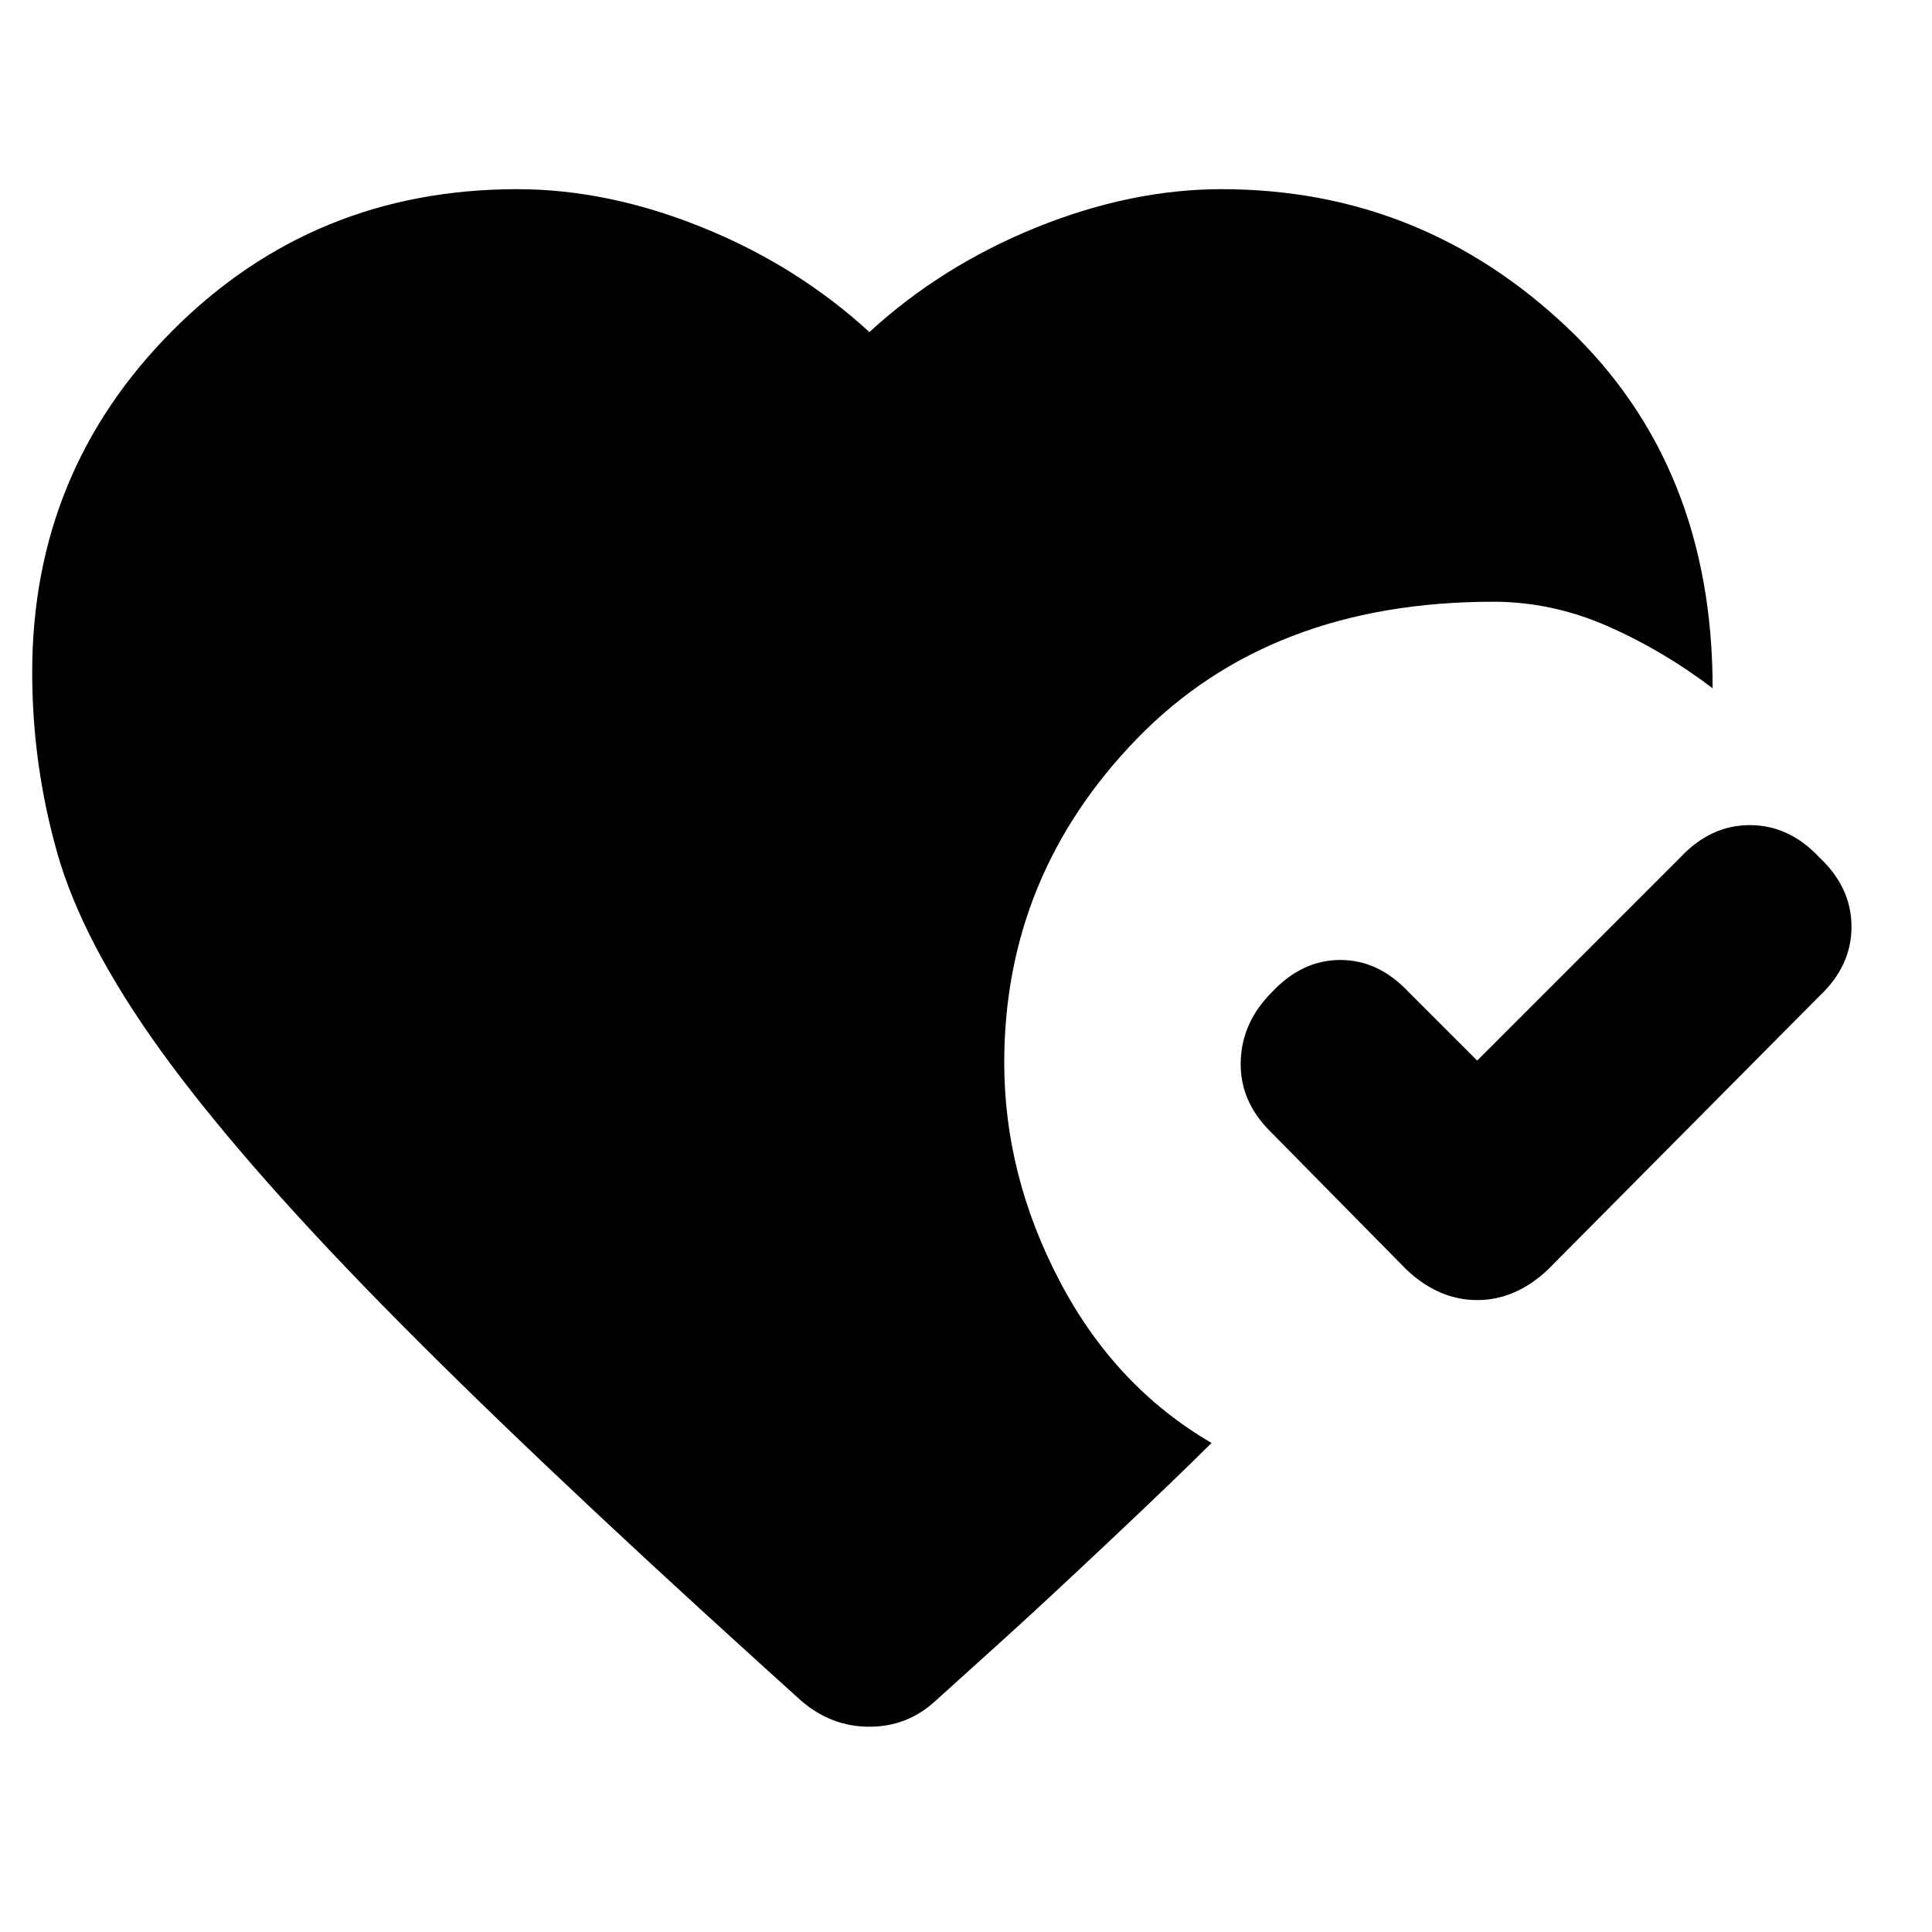 <svg xmlns="http://www.w3.org/2000/svg" height="20" viewBox="0 -960 960 960" width="20"><path d="M904-534q16 15 16 34.5T904-465L769-329q-16 15-35 15t-35-15l-68-69q-15-15-14.5-34.5T632-467q15-16 34-16t34 16l34 34 101-101q15-16 34.5-16t34.5 16ZM398-115l-21-19Q260-240 189-312.5t-109.5-126Q41-492 28.5-536T16-626q0-100 70-170t171-70q45 0 92 19t83 52q36-33 83-52t92-19q99 0 171.5 68.5T851-618q-25-19-52.5-31T742-661q-111 0-177 68t-66 161q0 56 27.5 108.5T602-243q-17 17-51.5 49.5T496-143l-31 28q-14 13-33 13t-34-13Z"/></svg>